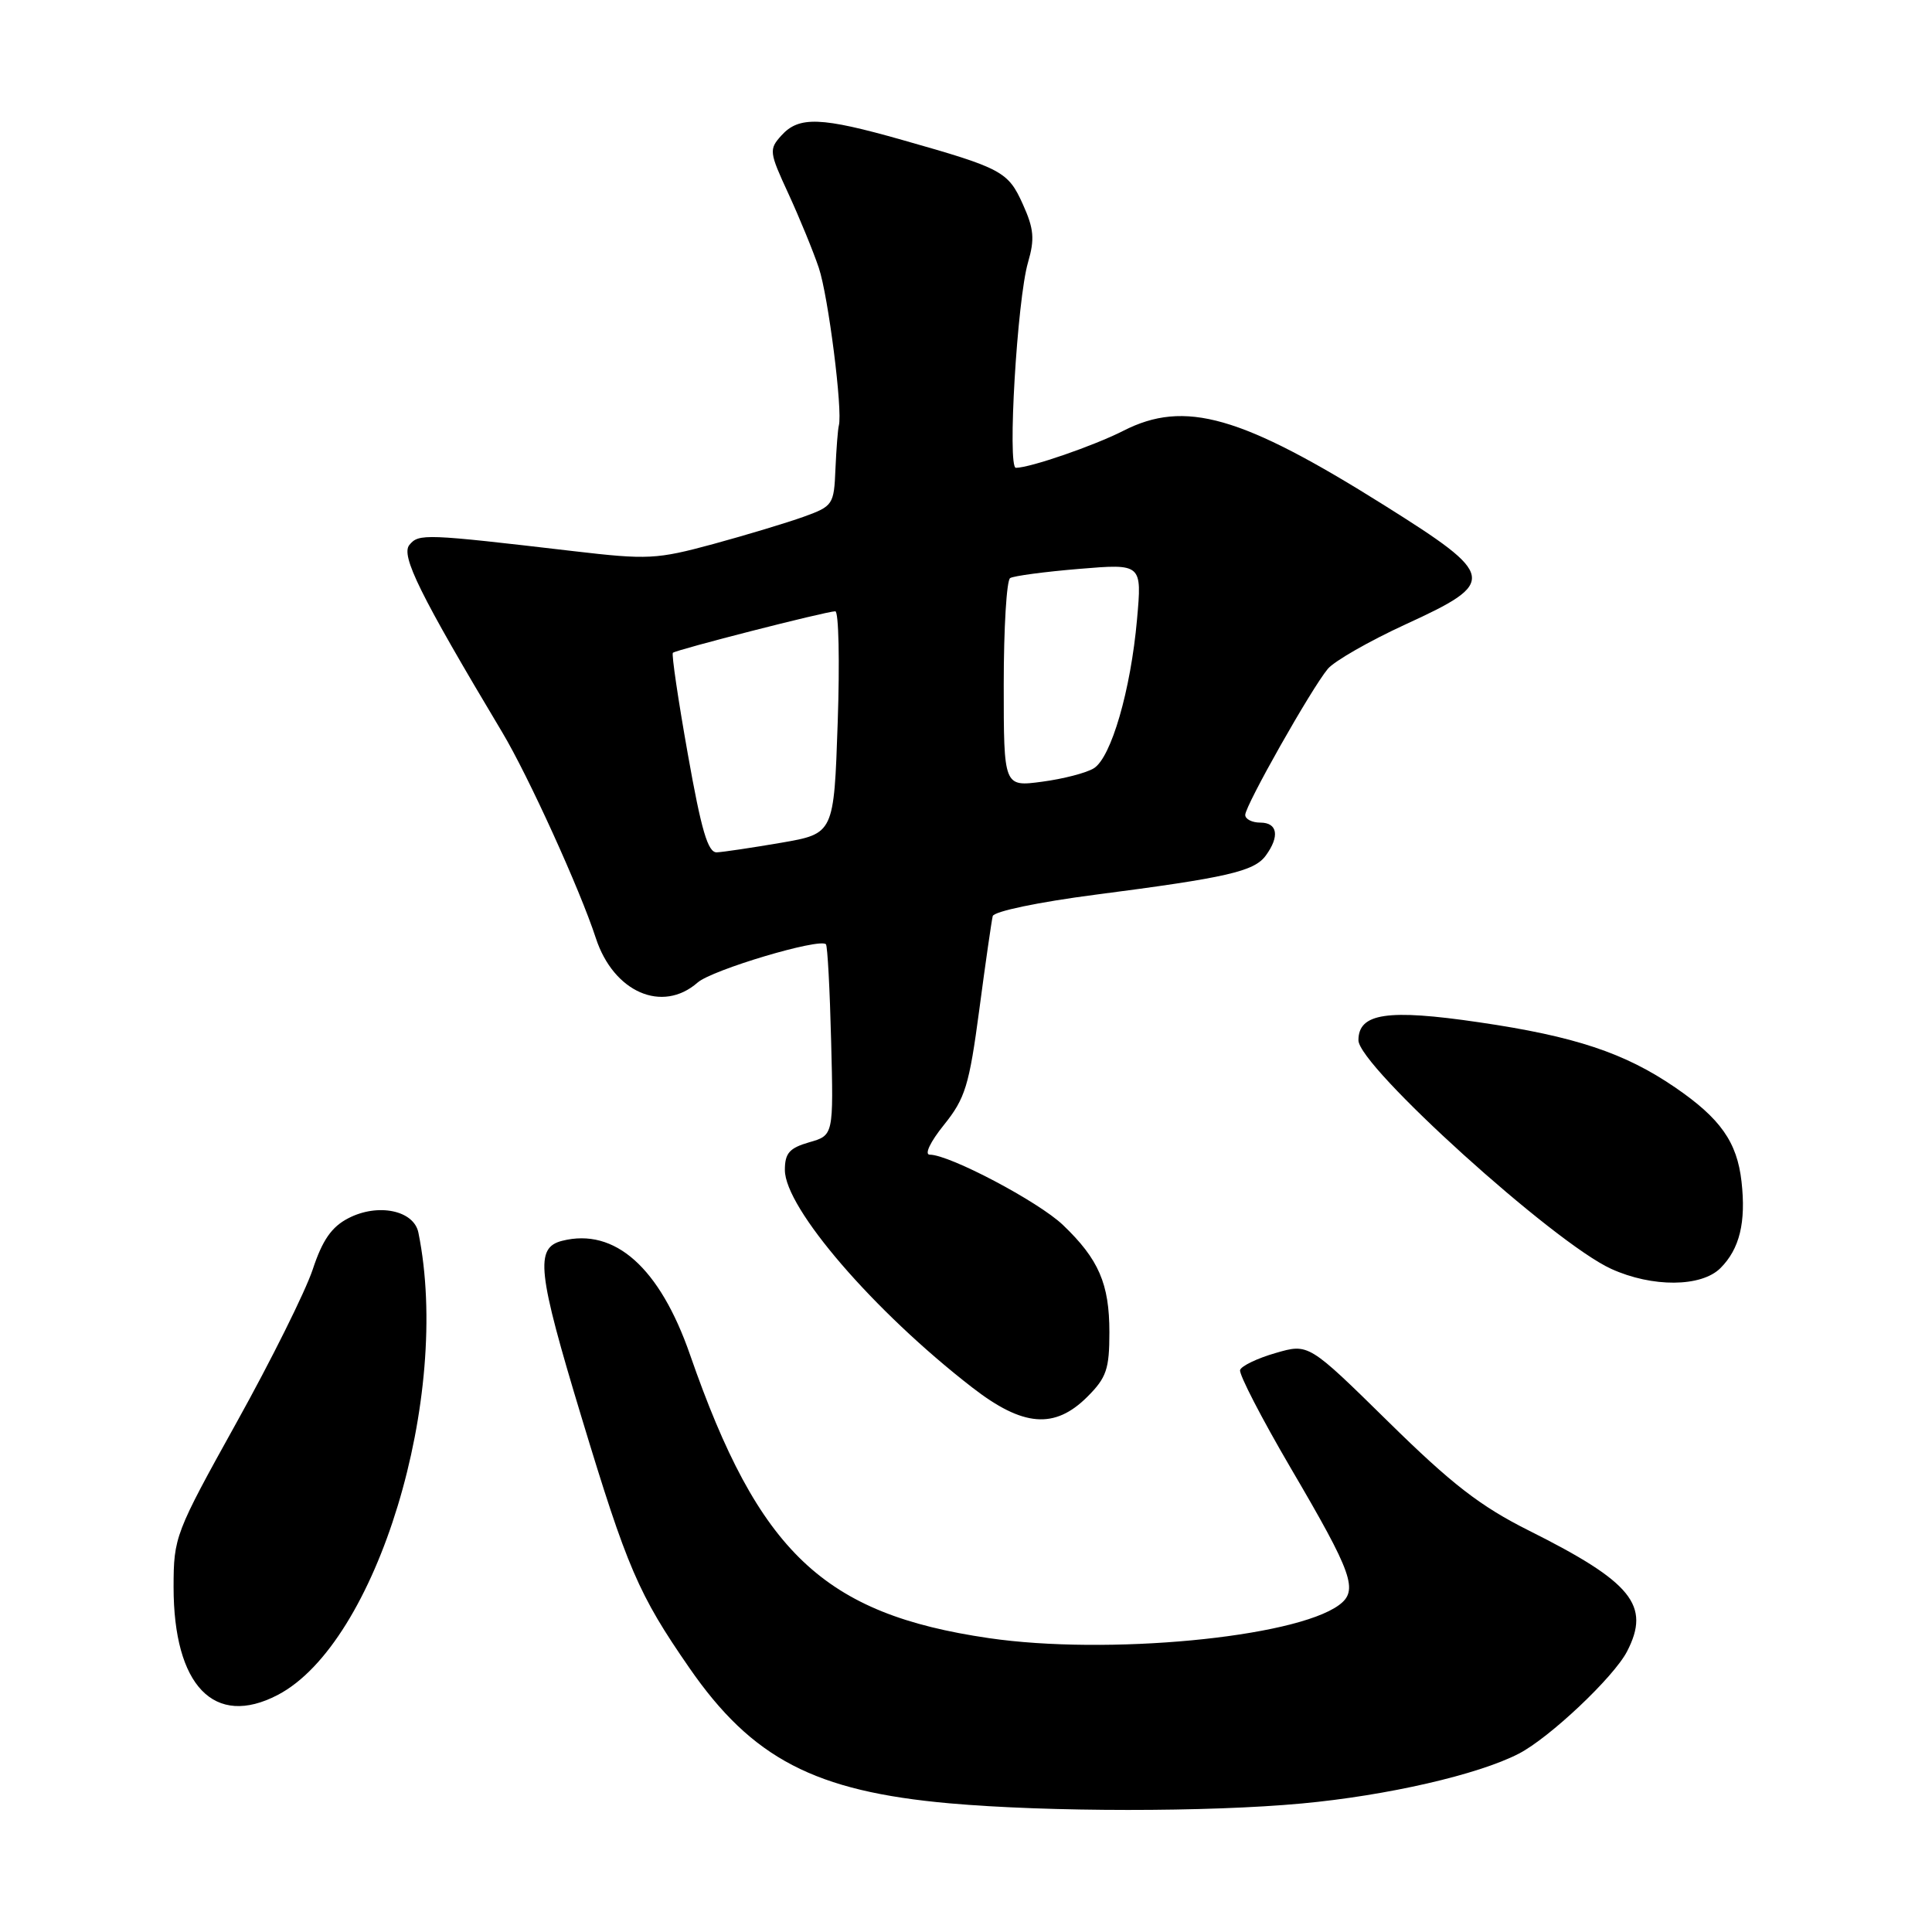 <?xml version="1.0" encoding="UTF-8" standalone="no"?>
<!DOCTYPE svg PUBLIC "-//W3C//DTD SVG 1.1//EN" "http://www.w3.org/Graphics/SVG/1.1/DTD/svg11.dtd" >
<svg xmlns="http://www.w3.org/2000/svg" xmlns:xlink="http://www.w3.org/1999/xlink" version="1.1" viewBox="0 0 256 256">
 <g >
 <path fill="currentColor"
d=" M 172.50 238.97 C 183.83 237.92 195.87 235.15 201.25 232.37 C 205.33 230.26 213.82 222.24 215.59 218.83 C 218.75 212.72 216.26 209.65 202.59 202.81 C 196.14 199.58 192.37 196.66 183.95 188.38 C 173.40 178.01 173.40 178.01 169.03 179.28 C 166.62 179.97 164.50 180.99 164.32 181.53 C 164.14 182.07 167.16 187.91 171.02 194.51 C 179.28 208.59 180.04 210.76 177.41 212.69 C 171.50 217.01 146.69 219.35 131.03 217.06 C 109.13 213.86 100.54 205.72 91.43 179.50 C 87.42 167.96 81.47 162.66 74.50 164.41 C 70.85 165.33 71.20 168.47 77.06 187.81 C 83.11 207.80 84.60 211.26 91.34 221.00 C 99.66 233.03 107.97 237.36 125.81 238.95 C 138.90 240.11 160.15 240.12 172.50 238.97 Z  M 36.80 224.59 C 49.92 217.74 59.86 185.07 55.44 163.33 C 54.84 160.37 50.08 159.39 46.16 161.42 C 43.94 162.56 42.72 164.32 41.43 168.23 C 40.46 171.13 35.93 180.25 31.34 188.50 C 23.20 203.16 23.01 203.65 23.00 210.28 C 23.00 223.38 28.39 228.98 36.80 224.59 Z  M 144.08 185.08 C 146.62 182.54 147.00 181.41 147.00 176.53 C 147.00 170.11 145.59 166.85 140.84 162.31 C 137.60 159.22 125.82 153.00 123.20 153.00 C 122.46 153.00 123.25 151.32 125.08 149.05 C 127.90 145.54 128.42 143.85 129.76 133.80 C 130.58 127.59 131.39 122.00 131.54 121.39 C 131.71 120.76 137.62 119.53 145.16 118.55 C 162.61 116.29 166.18 115.47 167.72 113.37 C 169.59 110.82 169.29 109.00 167.00 109.00 C 165.90 109.00 165.00 108.54 165.00 107.98 C 165.00 106.74 173.75 91.26 175.94 88.63 C 176.80 87.60 181.44 84.94 186.25 82.73 C 198.46 77.13 198.32 76.31 183.50 67.00 C 164.47 55.05 157.00 52.92 148.83 57.09 C 144.96 59.06 136.54 61.97 134.61 61.99 C 133.46 62.00 134.78 39.68 136.22 34.76 C 137.12 31.67 137.00 30.32 135.54 27.08 C 133.57 22.71 132.80 22.30 119.54 18.54 C 108.79 15.49 105.87 15.38 103.55 17.94 C 101.87 19.80 101.91 20.13 104.48 25.69 C 105.95 28.89 107.76 33.30 108.50 35.50 C 109.75 39.23 111.68 54.41 111.15 56.39 C 111.02 56.87 110.82 59.47 110.70 62.15 C 110.51 66.87 110.37 67.07 106.50 68.47 C 104.30 69.26 98.90 70.89 94.50 72.09 C 87.01 74.12 85.83 74.18 76.00 73.03 C 56.26 70.72 55.50 70.69 54.25 72.20 C 53.08 73.61 55.62 78.76 66.54 97.02 C 70.01 102.82 76.85 117.86 78.95 124.30 C 81.29 131.47 87.76 134.30 92.44 130.19 C 94.35 128.51 108.60 124.26 109.44 125.12 C 109.65 125.33 109.96 131.11 110.13 137.97 C 110.45 150.44 110.45 150.44 107.22 151.36 C 104.60 152.12 104.00 152.80 104.00 155.03 C 104.00 160.07 115.80 173.77 128.84 183.86 C 135.56 189.07 139.75 189.40 144.08 185.08 Z  M 227.97 168.03 C 230.51 165.49 231.37 161.97 230.76 156.56 C 230.17 151.32 227.96 148.19 221.95 144.08 C 215.29 139.52 208.66 137.31 195.99 135.46 C 183.84 133.67 180.00 134.25 180.00 137.84 C 180.00 141.26 205.89 164.68 213.49 168.13 C 218.94 170.61 225.44 170.56 227.97 168.03 Z  M 91.14 99.92 C 89.86 92.73 88.97 86.69 89.16 86.50 C 89.57 86.10 109.49 81.00 110.68 81.00 C 111.13 81.00 111.28 87.63 111.00 95.73 C 110.50 110.46 110.50 110.46 103.50 111.67 C 99.65 112.33 95.82 112.90 94.98 112.94 C 93.80 112.99 92.93 110.02 91.14 99.92 Z  M 133.00 90.69 C 133.00 83.22 133.38 76.88 133.85 76.60 C 134.31 76.31 138.43 75.76 143.00 75.38 C 151.32 74.69 151.32 74.69 150.66 82.09 C 149.83 91.44 147.24 100.37 144.94 101.80 C 143.97 102.41 140.89 103.21 138.09 103.58 C 133.00 104.26 133.00 104.26 133.00 90.69 Z "/>
</g>
</svg>